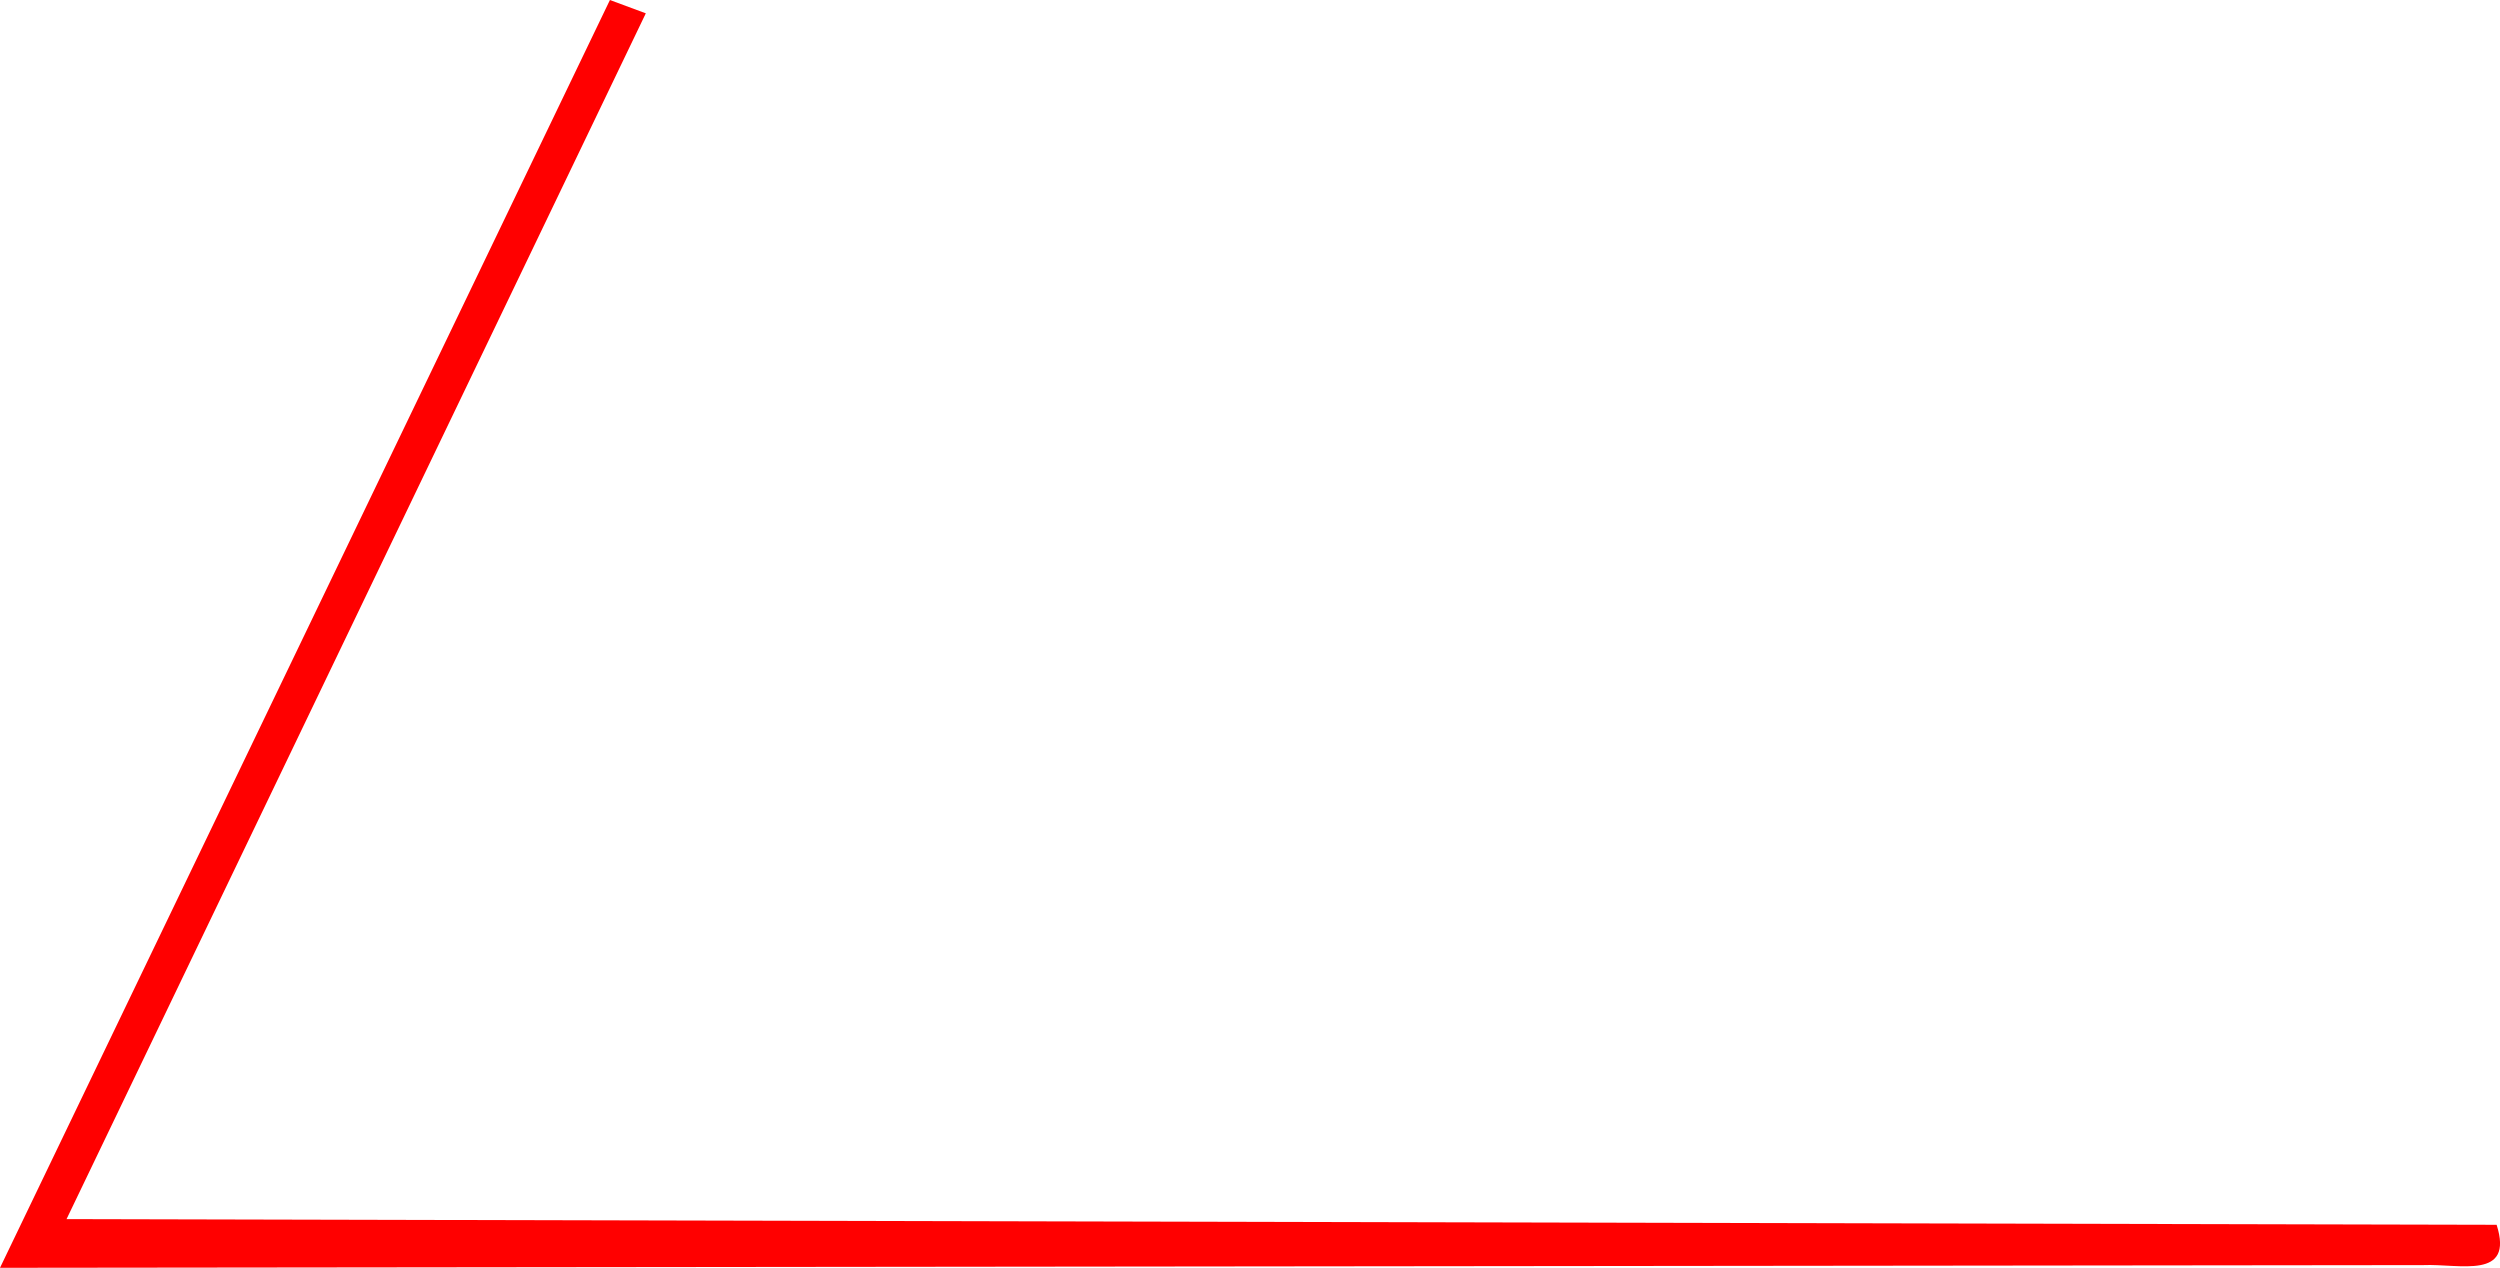 <?xml version="1.0" encoding="UTF-8" standalone="no"?>
<svg
   xmlns:dc="http://purl.org/dc/elements/1.1/"
   xmlns:cc="http://creativecommons.org/ns#"
   xmlns:rdf="http://www.w3.org/1999/02/22-rdf-syntax-ns#"
   xmlns:svg="http://www.w3.org/2000/svg"
   xmlns="http://www.w3.org/2000/svg"
   id="svg8"
   version="1.1"
   viewBox="0 0 25.921 13.145"
   height="49.684"
   width="97.971">
  <defs
     id="defs2" />
  <path
     style="fill:#ff0000;stroke-width:0.06"
     d="M 6.324,0 0,13.145 25.126,13.117 c 0.377,-0.016 0.943,0.157 0.76,-0.418 L 0.69,12.64 6.696,0.138 Z"
     id="path15" />
</svg>
